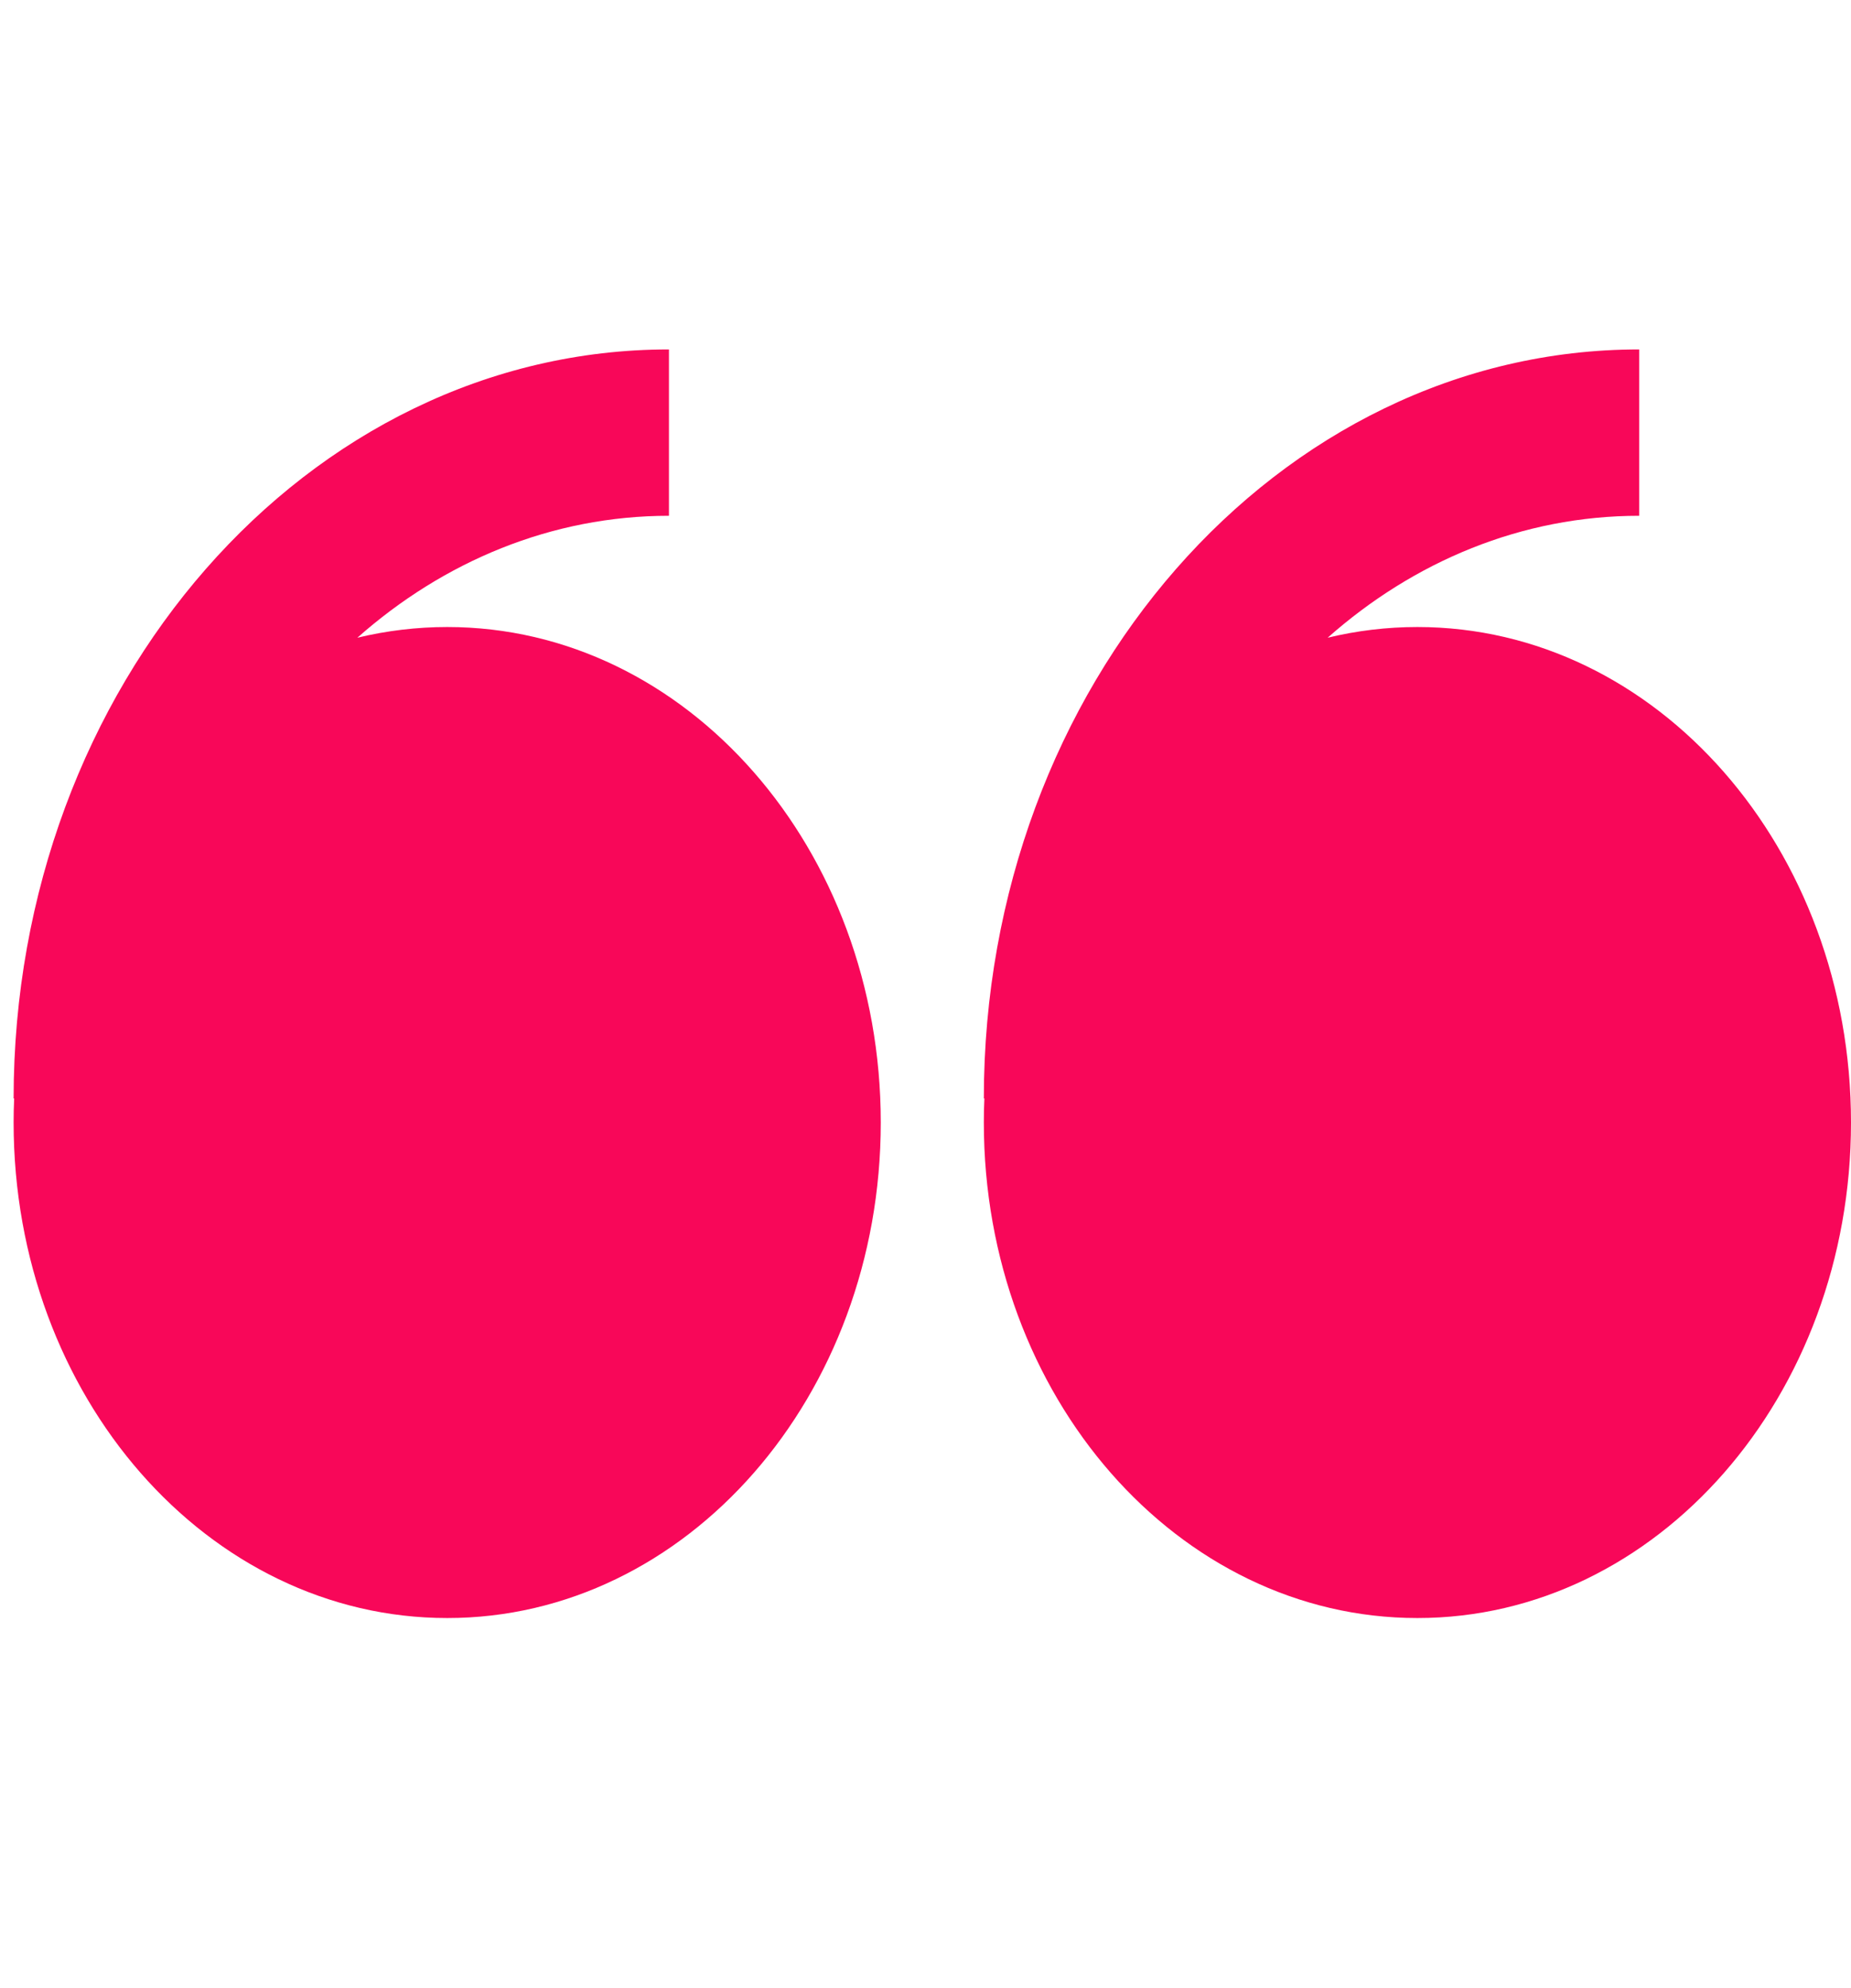 <svg width="68" height="73" viewBox="0 0 68 73" fill="none" xmlns="http://www.w3.org/2000/svg">
<g id="Frame">
<path id="Vector" fill-rule="evenodd" clip-rule="evenodd" d="M13.128 23.419C14.212 23.158 15.319 23.026 16.43 23.026C25.227 23.026 32.357 31.174 32.357 41.221C32.357 51.272 25.227 59.419 16.43 59.419C7.632 59.419 0.5 51.275 0.5 41.221C0.5 40.928 0.506 40.63 0.52 40.337H0.5C0.5 25.172 11.3 12.832 24.575 12.832V18.941C20.269 18.941 16.298 20.614 13.128 23.419ZM48.774 23.419C49.837 23.162 50.939 23.026 52.07 23.026C60.867 23.026 68 31.174 68 41.221C68 51.272 60.867 59.419 52.07 59.419C43.273 59.419 36.143 51.275 36.143 41.221C36.143 40.928 36.148 40.63 36.163 40.337H36.143C36.143 25.172 46.943 12.832 60.218 12.832V18.941C55.909 18.941 51.943 20.614 48.774 23.419Z" fill="#F80759"/>
</g>
</svg>
